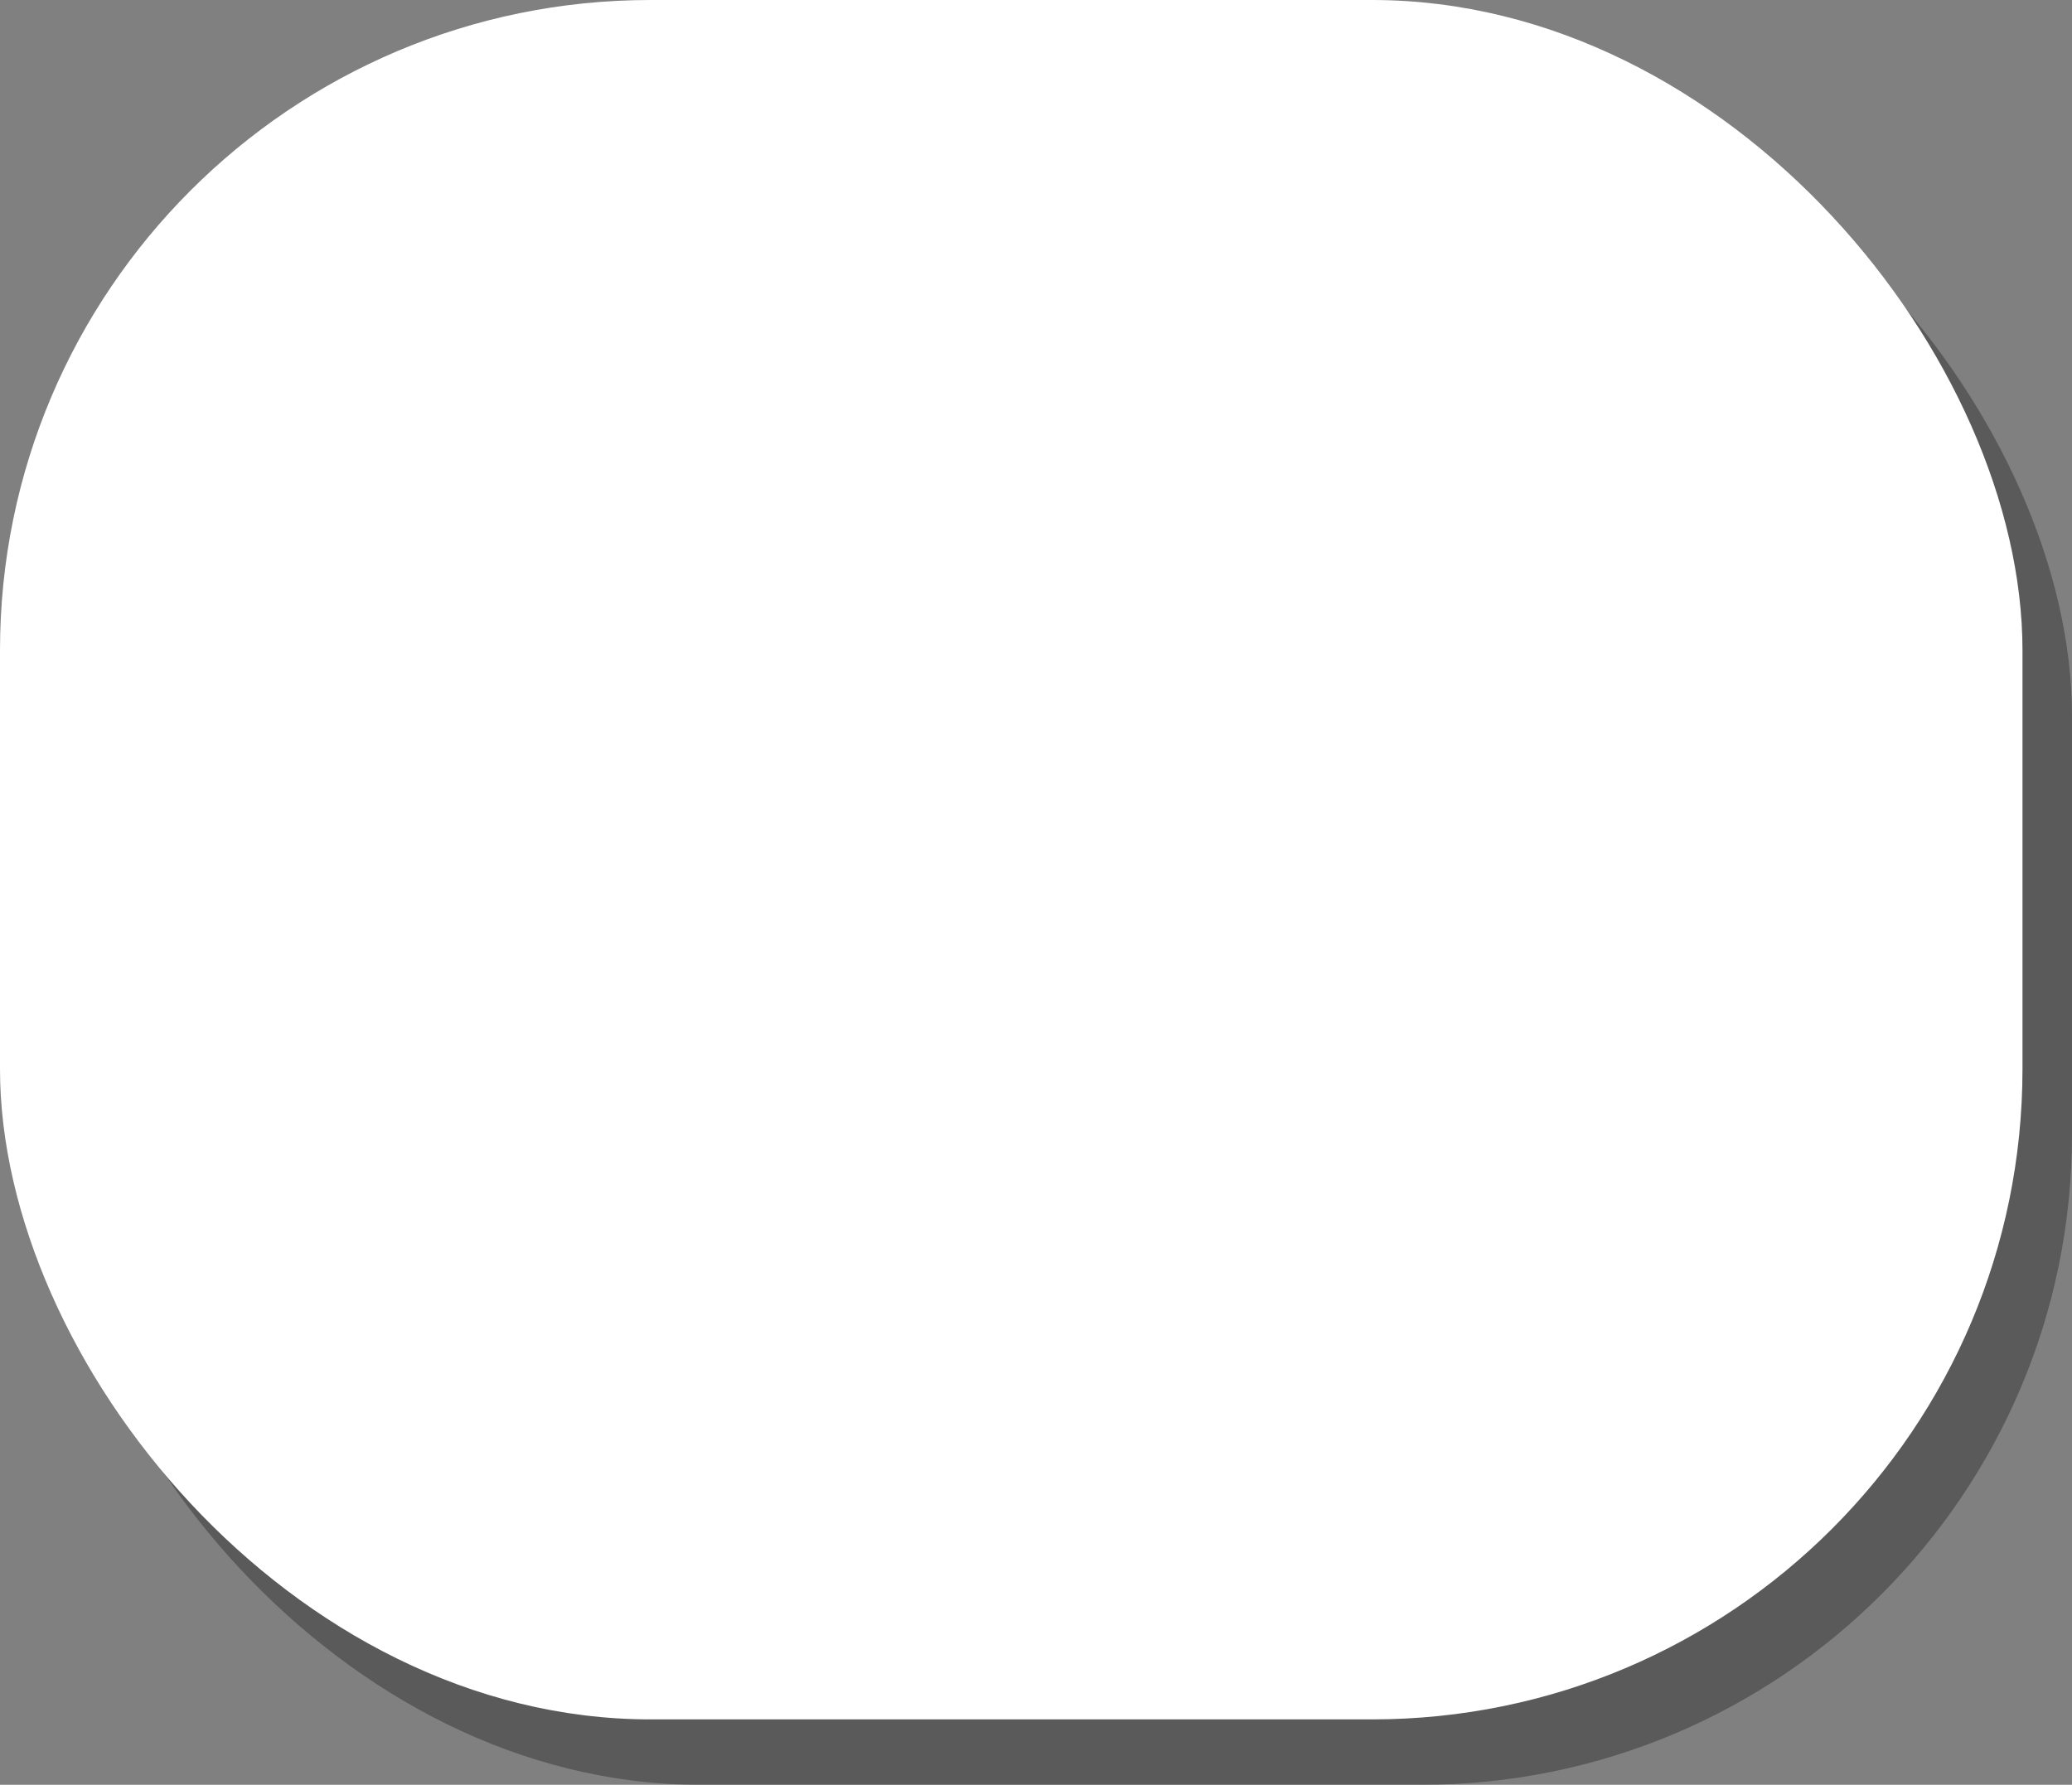 <svg xmlns="http://www.w3.org/2000/svg" viewBox="0 0 57.33 49.39"><rect x="0" y="0" width="57.33" height="49.39" fill="#808080" stroke="none"/><defs><style>.cls-1{opacity:0.3;}.cls-2{fill:#fff;}</style></defs><title>Asset 11</title><g id="Layer_2" data-name="Layer 2"><g id="Layer_1-2" data-name="Layer 1"><rect class="cls-1" x="1.37" y="1.81" width="55.96" height="47.58" rx="18" ry="18"/><rect class="cls-2" width="55.96" height="47.58" rx="18" ry="18"/></g></g></svg>